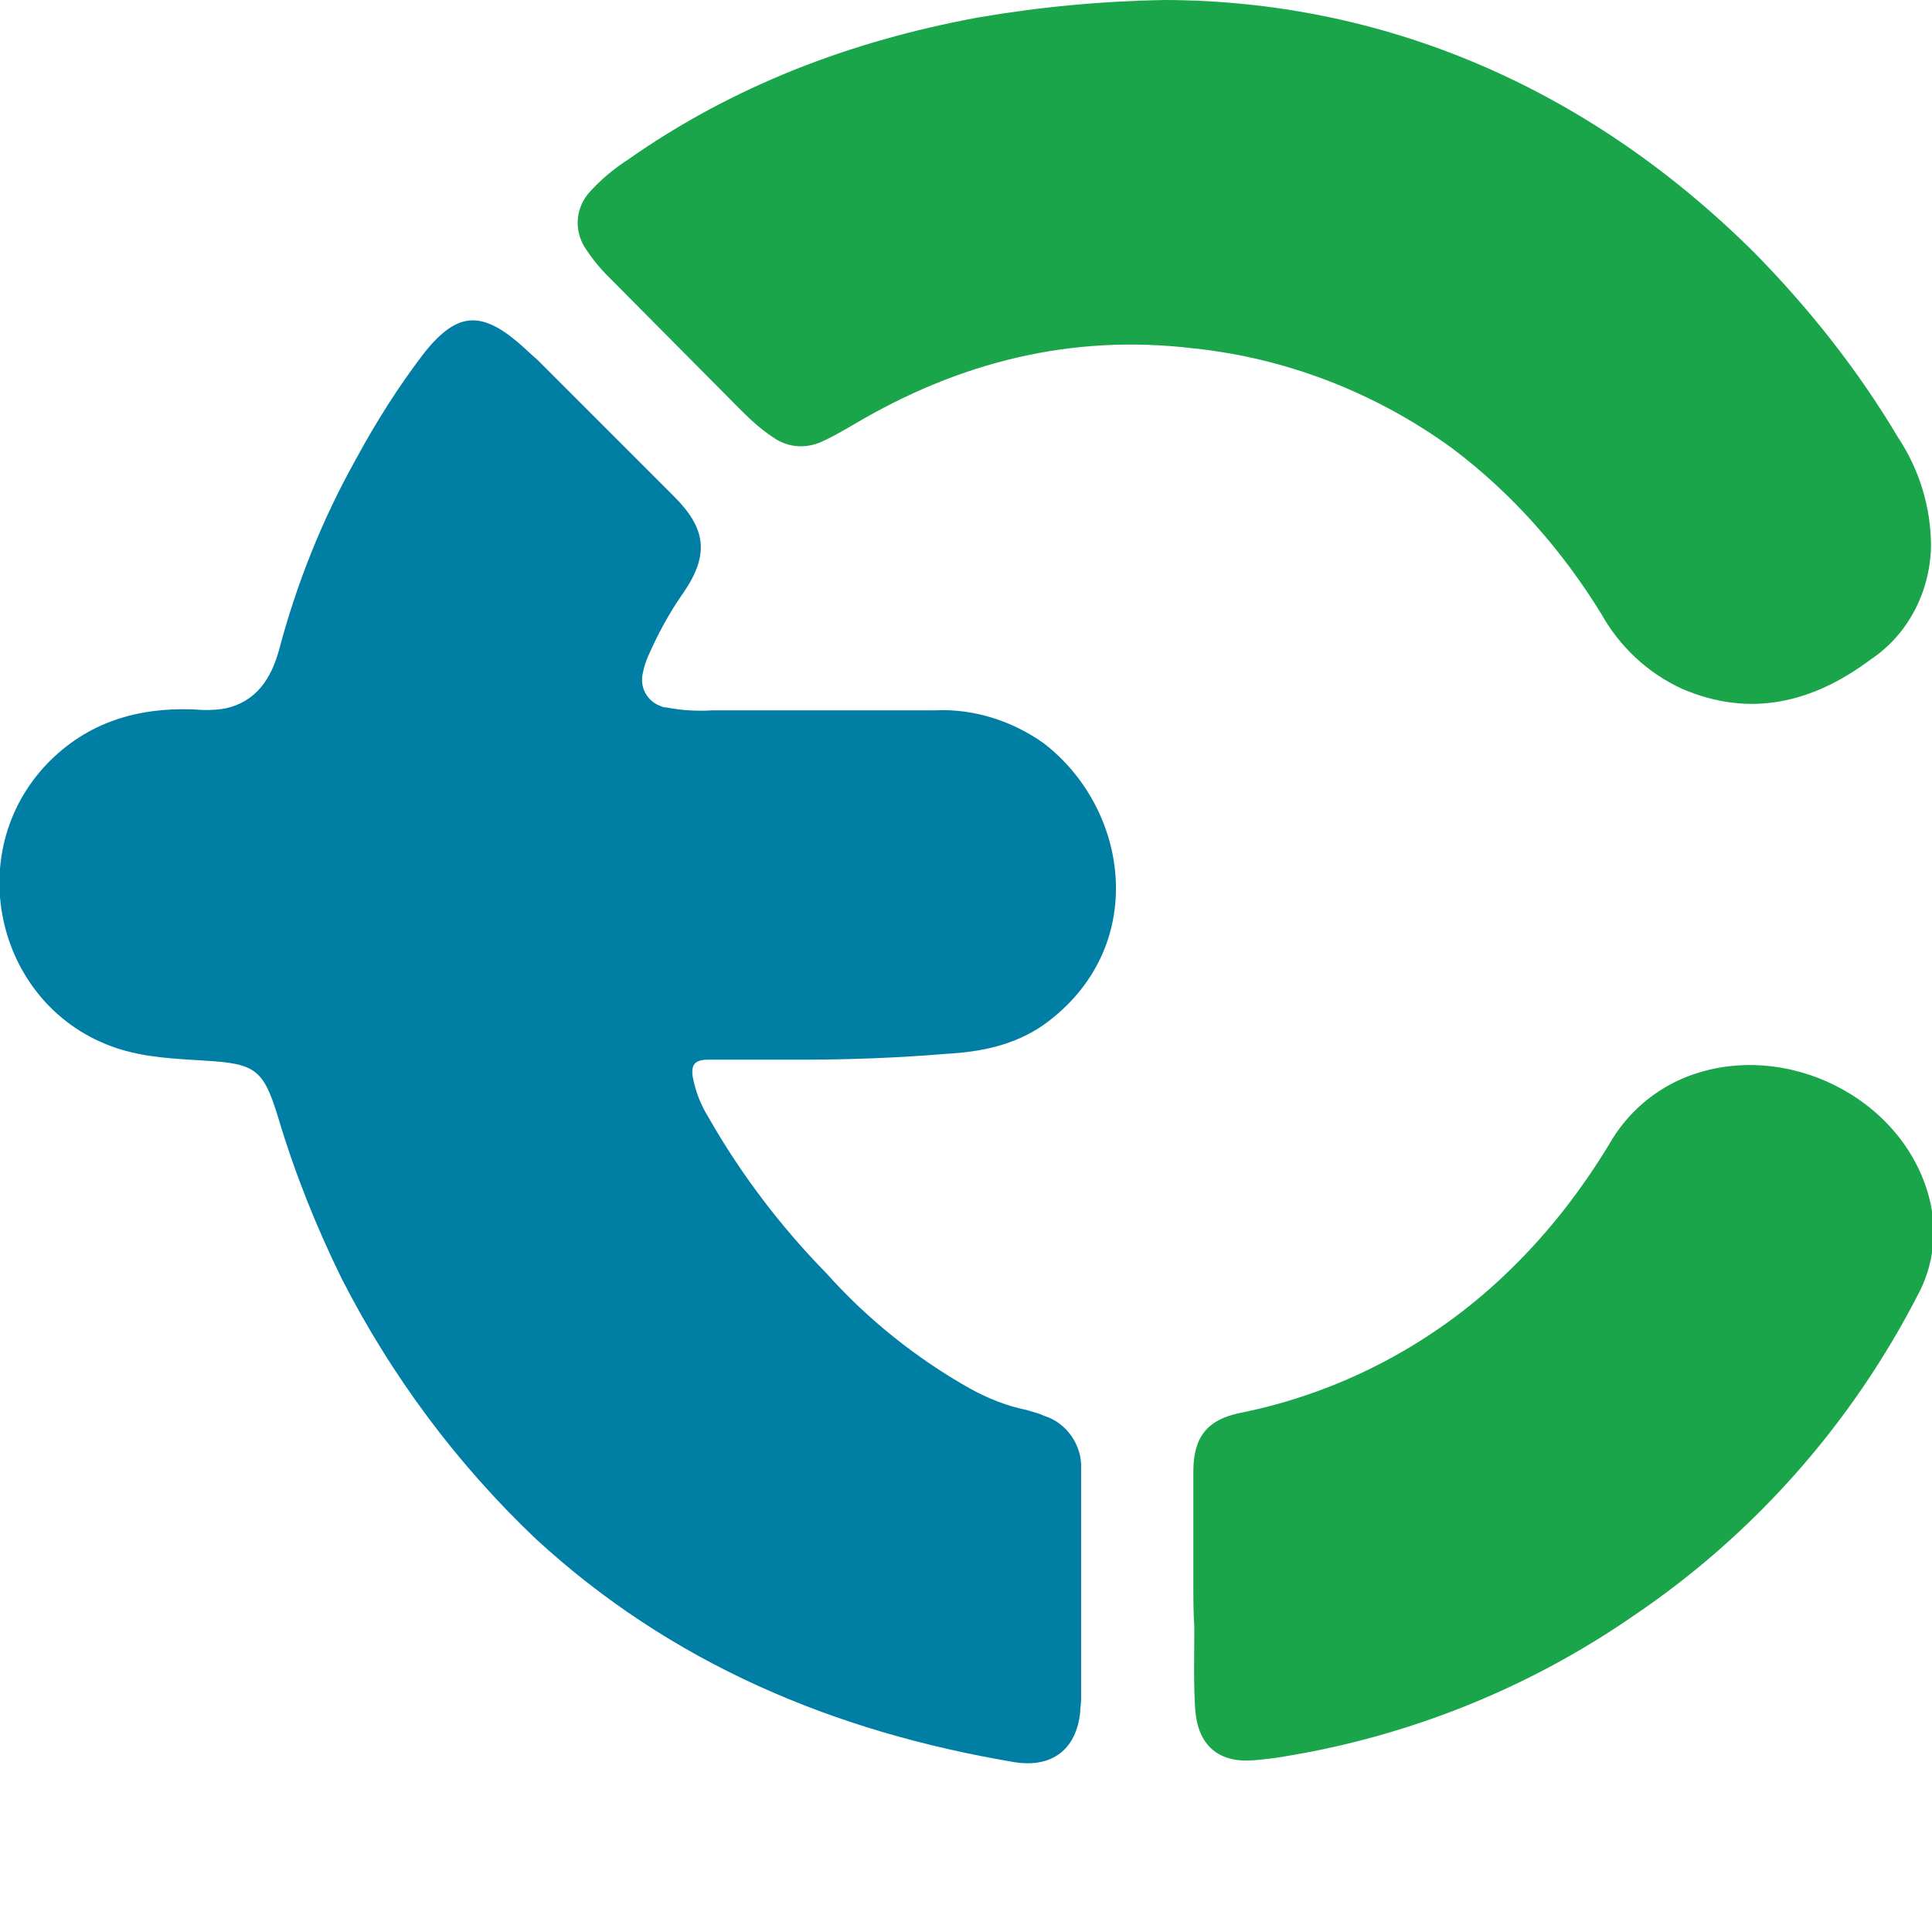 <svg id="Layer_1" xmlns="http://www.w3.org/2000/svg" viewBox="0 0 198 198"><style>.st0{fill:#007ea3}.st1{fill:#1aa54a}</style><title>lgo tc 2</title><path class="st0" d="M82.2 108.6h-9.6c-1.4 0-1.8.5-1.6 1.8.3 1.5.8 2.8 1.6 4.1 3.3 5.8 7.4 11.2 12.1 16 4.2 4.7 9.2 8.7 14.7 11.8 1.8 1 3.8 1.8 5.8 2.2.6.2 1.2.3 1.8.6 2.3.7 3.9 3 3.8 5.4v23.6c0 .5-.1 1-.1 1.4-.4 3.8-2.9 5.7-6.7 5.1-18.5-3.1-35.2-10.1-49.1-22.9C46.8 150 40.1 141 35 131c-2.6-5.3-4.8-10.8-6.5-16.5-1.5-4.9-2.3-5.5-7.5-5.8-3.1-.2-6.1-.3-9.1-1.3-12.2-4.1-16-19.9-7-29.2 4.1-4.2 9.2-5.7 14.9-5.5 1.1.1 2.2.1 3.3-.1 3.2-.7 4.7-3.1 5.5-6 1.8-6.8 4.4-13.3 7.8-19.4 2.1-3.9 4.5-7.7 7.2-11.2 3.2-3.9 5.6-4.2 9.5-.9.7.6 1.3 1.2 2 1.8l14 14c3.3 3.3 3.6 6 .9 9.9-1.4 2-2.6 4.2-3.6 6.5-.2.5-.4 1-.5 1.6-.4 1.5.4 3 1.9 3.5.2.1.4.1.5.1 1.5.3 3.1.4 4.7.3h22.8c4-.2 8 1.1 11.2 3.4 8.8 6.8 10.8 21 0 28.8-3 2.1-6.4 2.8-10 3-4.8.4-9.8.6-14.8.6z"/><path class="st1" d="M119.5 0c21.9.1 42.9 8.6 60.3 25.9 5.6 5.7 10.6 12 14.7 18.9 2.2 3.3 3.4 7.2 3.4 11.2-.1 4.6-2.3 9-6.2 11.6-5.9 4.4-12.3 6-19.3 3-3.5-1.6-6.4-4.3-8.3-7.7-4-6.5-9.1-12.3-15.2-16.9-7.8-5.7-17-9.3-26.6-10.3-12.5-1.5-24 1.4-34.8 7.8-1.2.7-2.4 1.4-3.6 1.9-1.6.6-3.3.4-4.7-.6C78 44 77 43.1 76 42.1L62.3 28.3c-.9-.9-1.7-1.9-2.4-3-1.1-1.8-.9-4.1.6-5.7 1.1-1.2 2.4-2.3 3.8-3.2C75.1 8.8 87.2 4.2 100.2 1.8 106.6.7 113 .1 119.5 0zM122.3 162.2v-11.4c0-3.5 1.4-5.3 4.8-6 10.5-2.1 20.2-7.3 27.8-14.8 3.9-3.8 7.2-8.1 10-12.7 1.8-3.2 4.7-5.7 8.1-7 10-3.8 22 2.2 24.7 12.4.9 3.4.5 7-1.2 10.1-6.8 13.2-16.8 24.5-29.1 32.8-10.7 7.4-22.9 12.3-35.7 14.4-1.1.2-2.1.3-3.2.4-3.6.3-5.7-1.5-6-5.1-.2-2.8-.1-5.7-.1-8.5-.1-1.5-.1-3-.1-4.6z"/></svg>